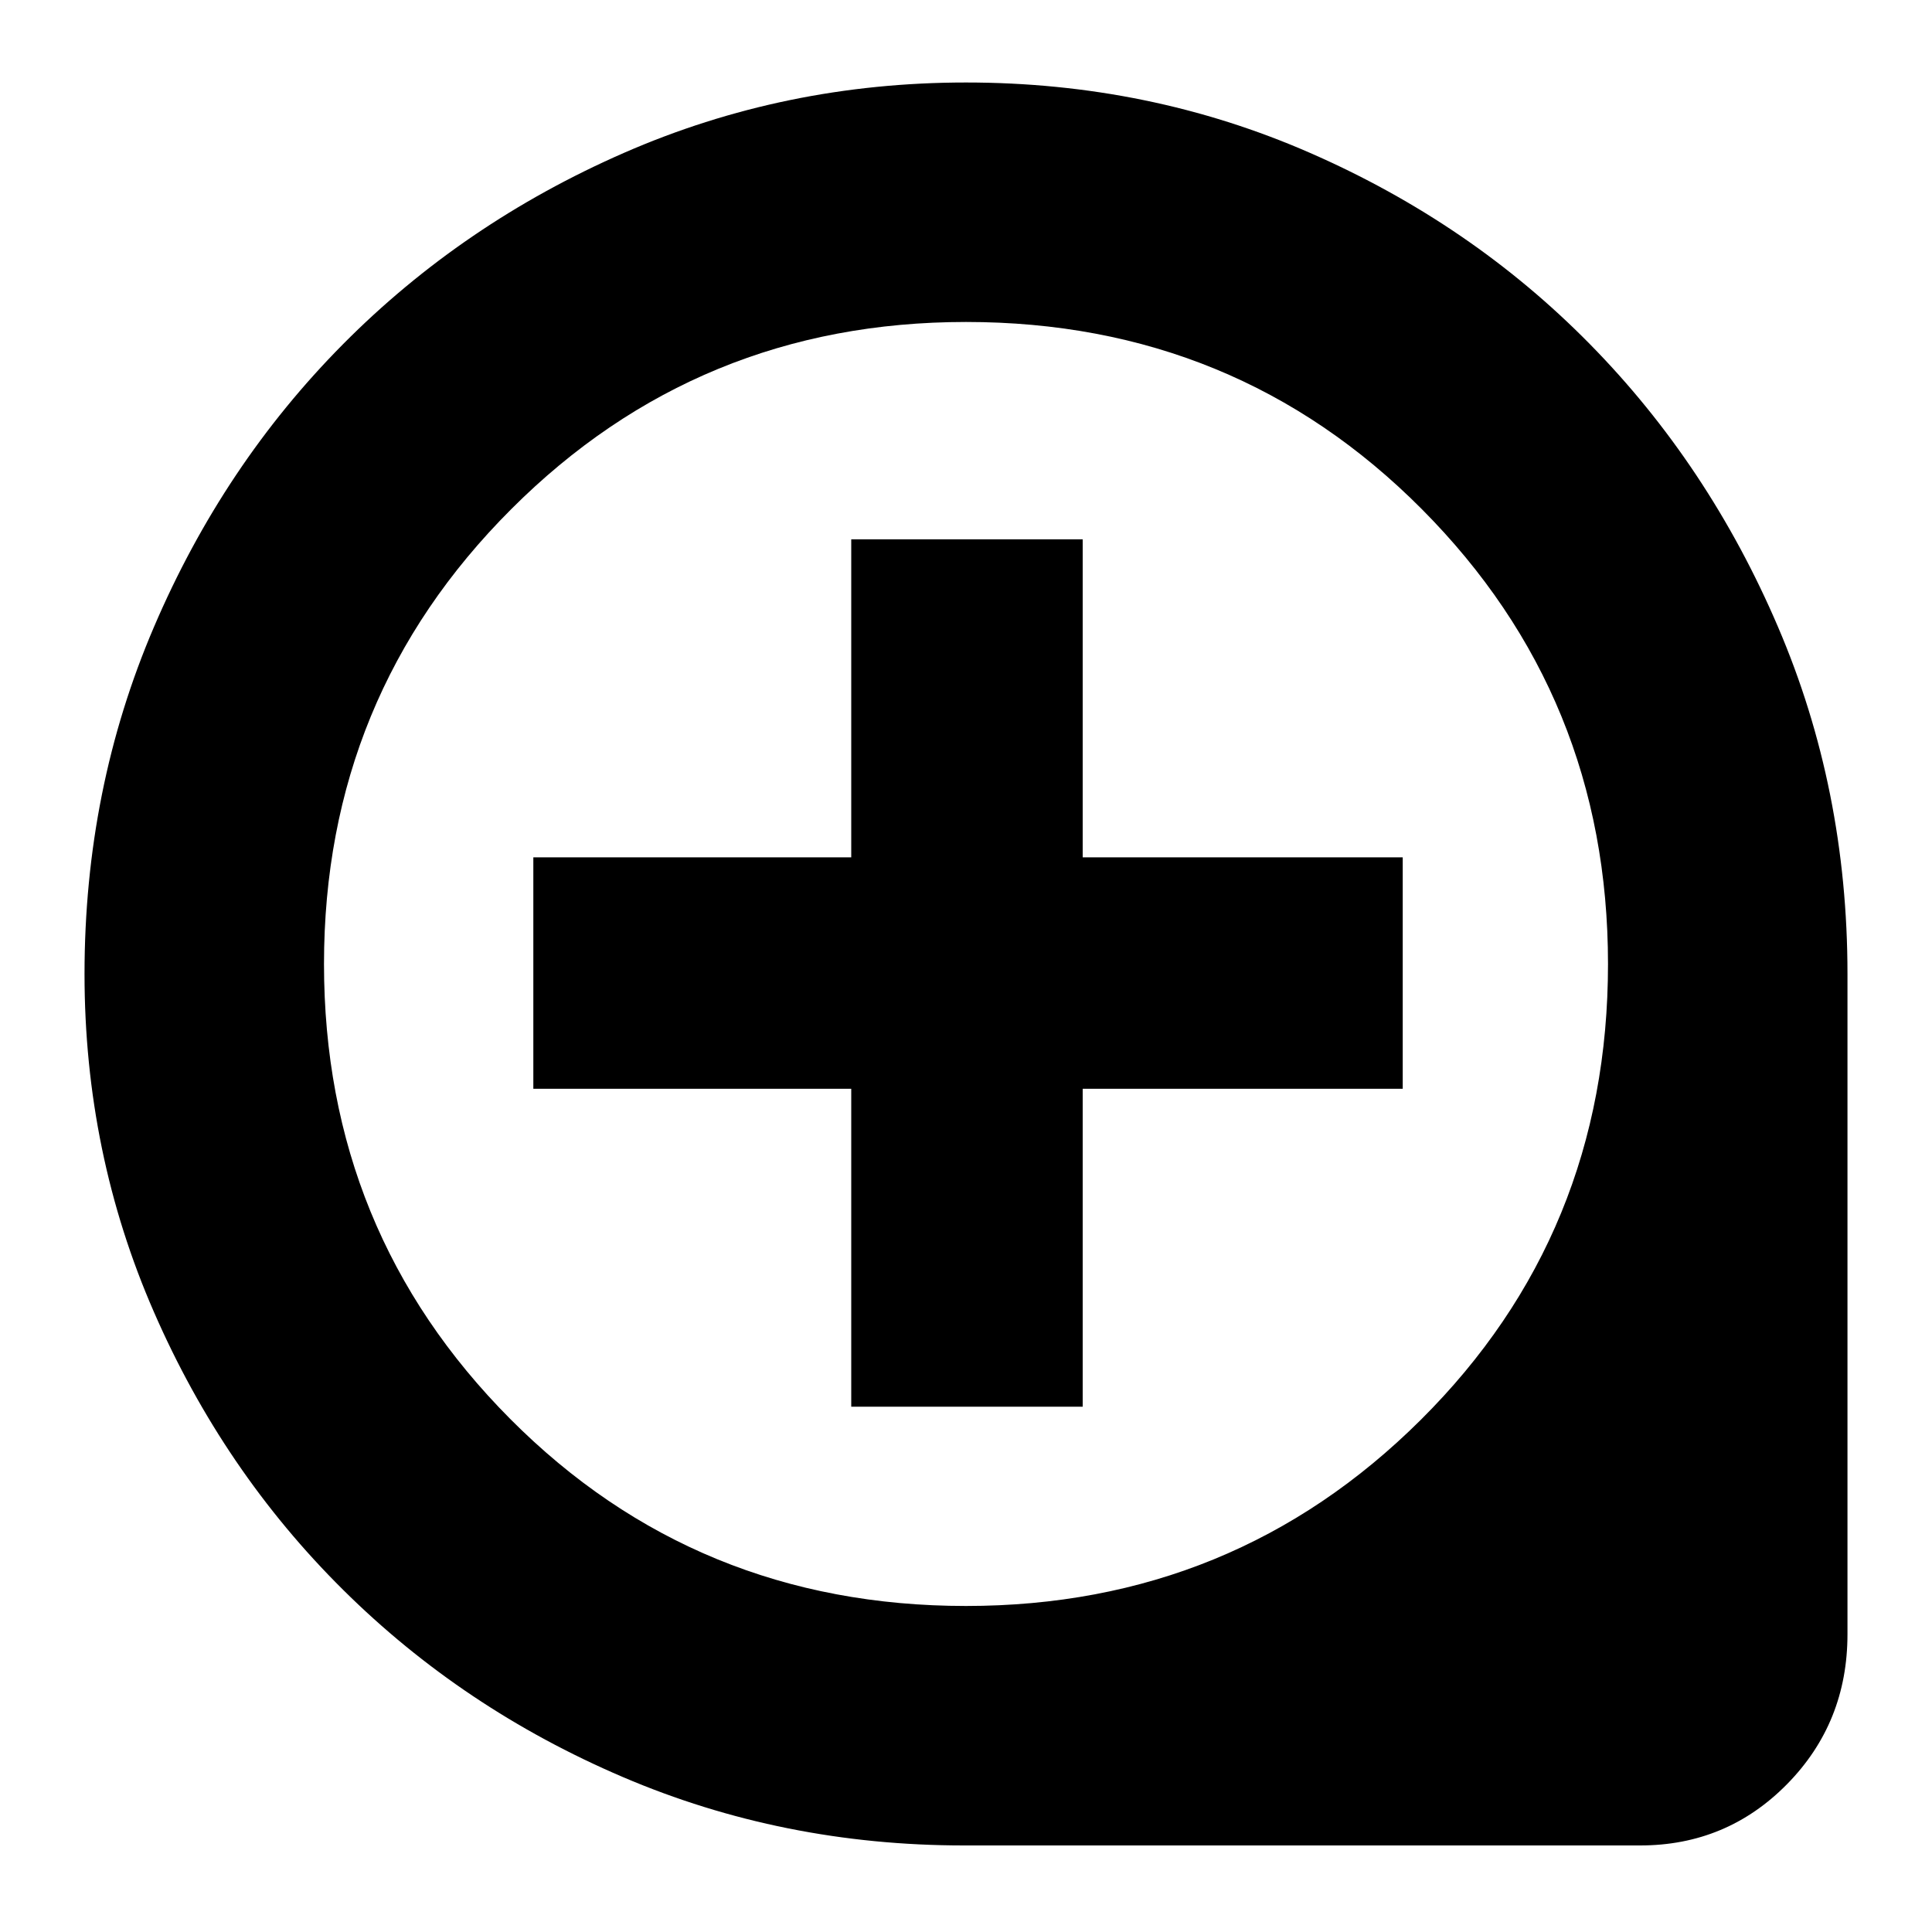 <svg xmlns="http://www.w3.org/2000/svg" height="20" width="20"><path d="M8.812 14.562H11.208V11.271H14.521V8.875H11.208V5.583H8.812V8.875H5.521V11.271H8.812ZM9.979 19.104Q8.104 19.104 6.448 18.396Q4.792 17.688 3.552 16.458Q2.312 15.229 1.594 13.583Q0.875 11.938 0.875 10.083Q0.875 8.167 1.594 6.49Q2.312 4.812 3.552 3.562Q4.792 2.312 6.458 1.583Q8.125 0.854 10 0.854Q11.896 0.854 13.562 1.583Q15.229 2.312 16.458 3.562Q17.688 4.812 18.406 6.49Q19.125 8.167 19.125 10.083V16.917Q19.125 17.833 18.5 18.469Q17.875 19.104 16.979 19.104ZM10 16.625Q12.771 16.625 14.708 14.698Q16.646 12.771 16.646 9.979Q16.646 7.208 14.719 5.271Q12.792 3.333 10 3.333Q7.229 3.333 5.292 5.271Q3.354 7.208 3.354 9.979Q3.354 12.75 5.281 14.688Q7.208 16.625 10 16.625ZM10 9.979Q10 9.979 10 9.979Q10 9.979 10 9.979Q10 9.979 10 9.979Q10 9.979 10 9.979Q10 9.979 10 9.979Q10 9.979 10 9.979Q10 9.979 10 9.979Q10 9.979 10 9.979Z"/></svg>